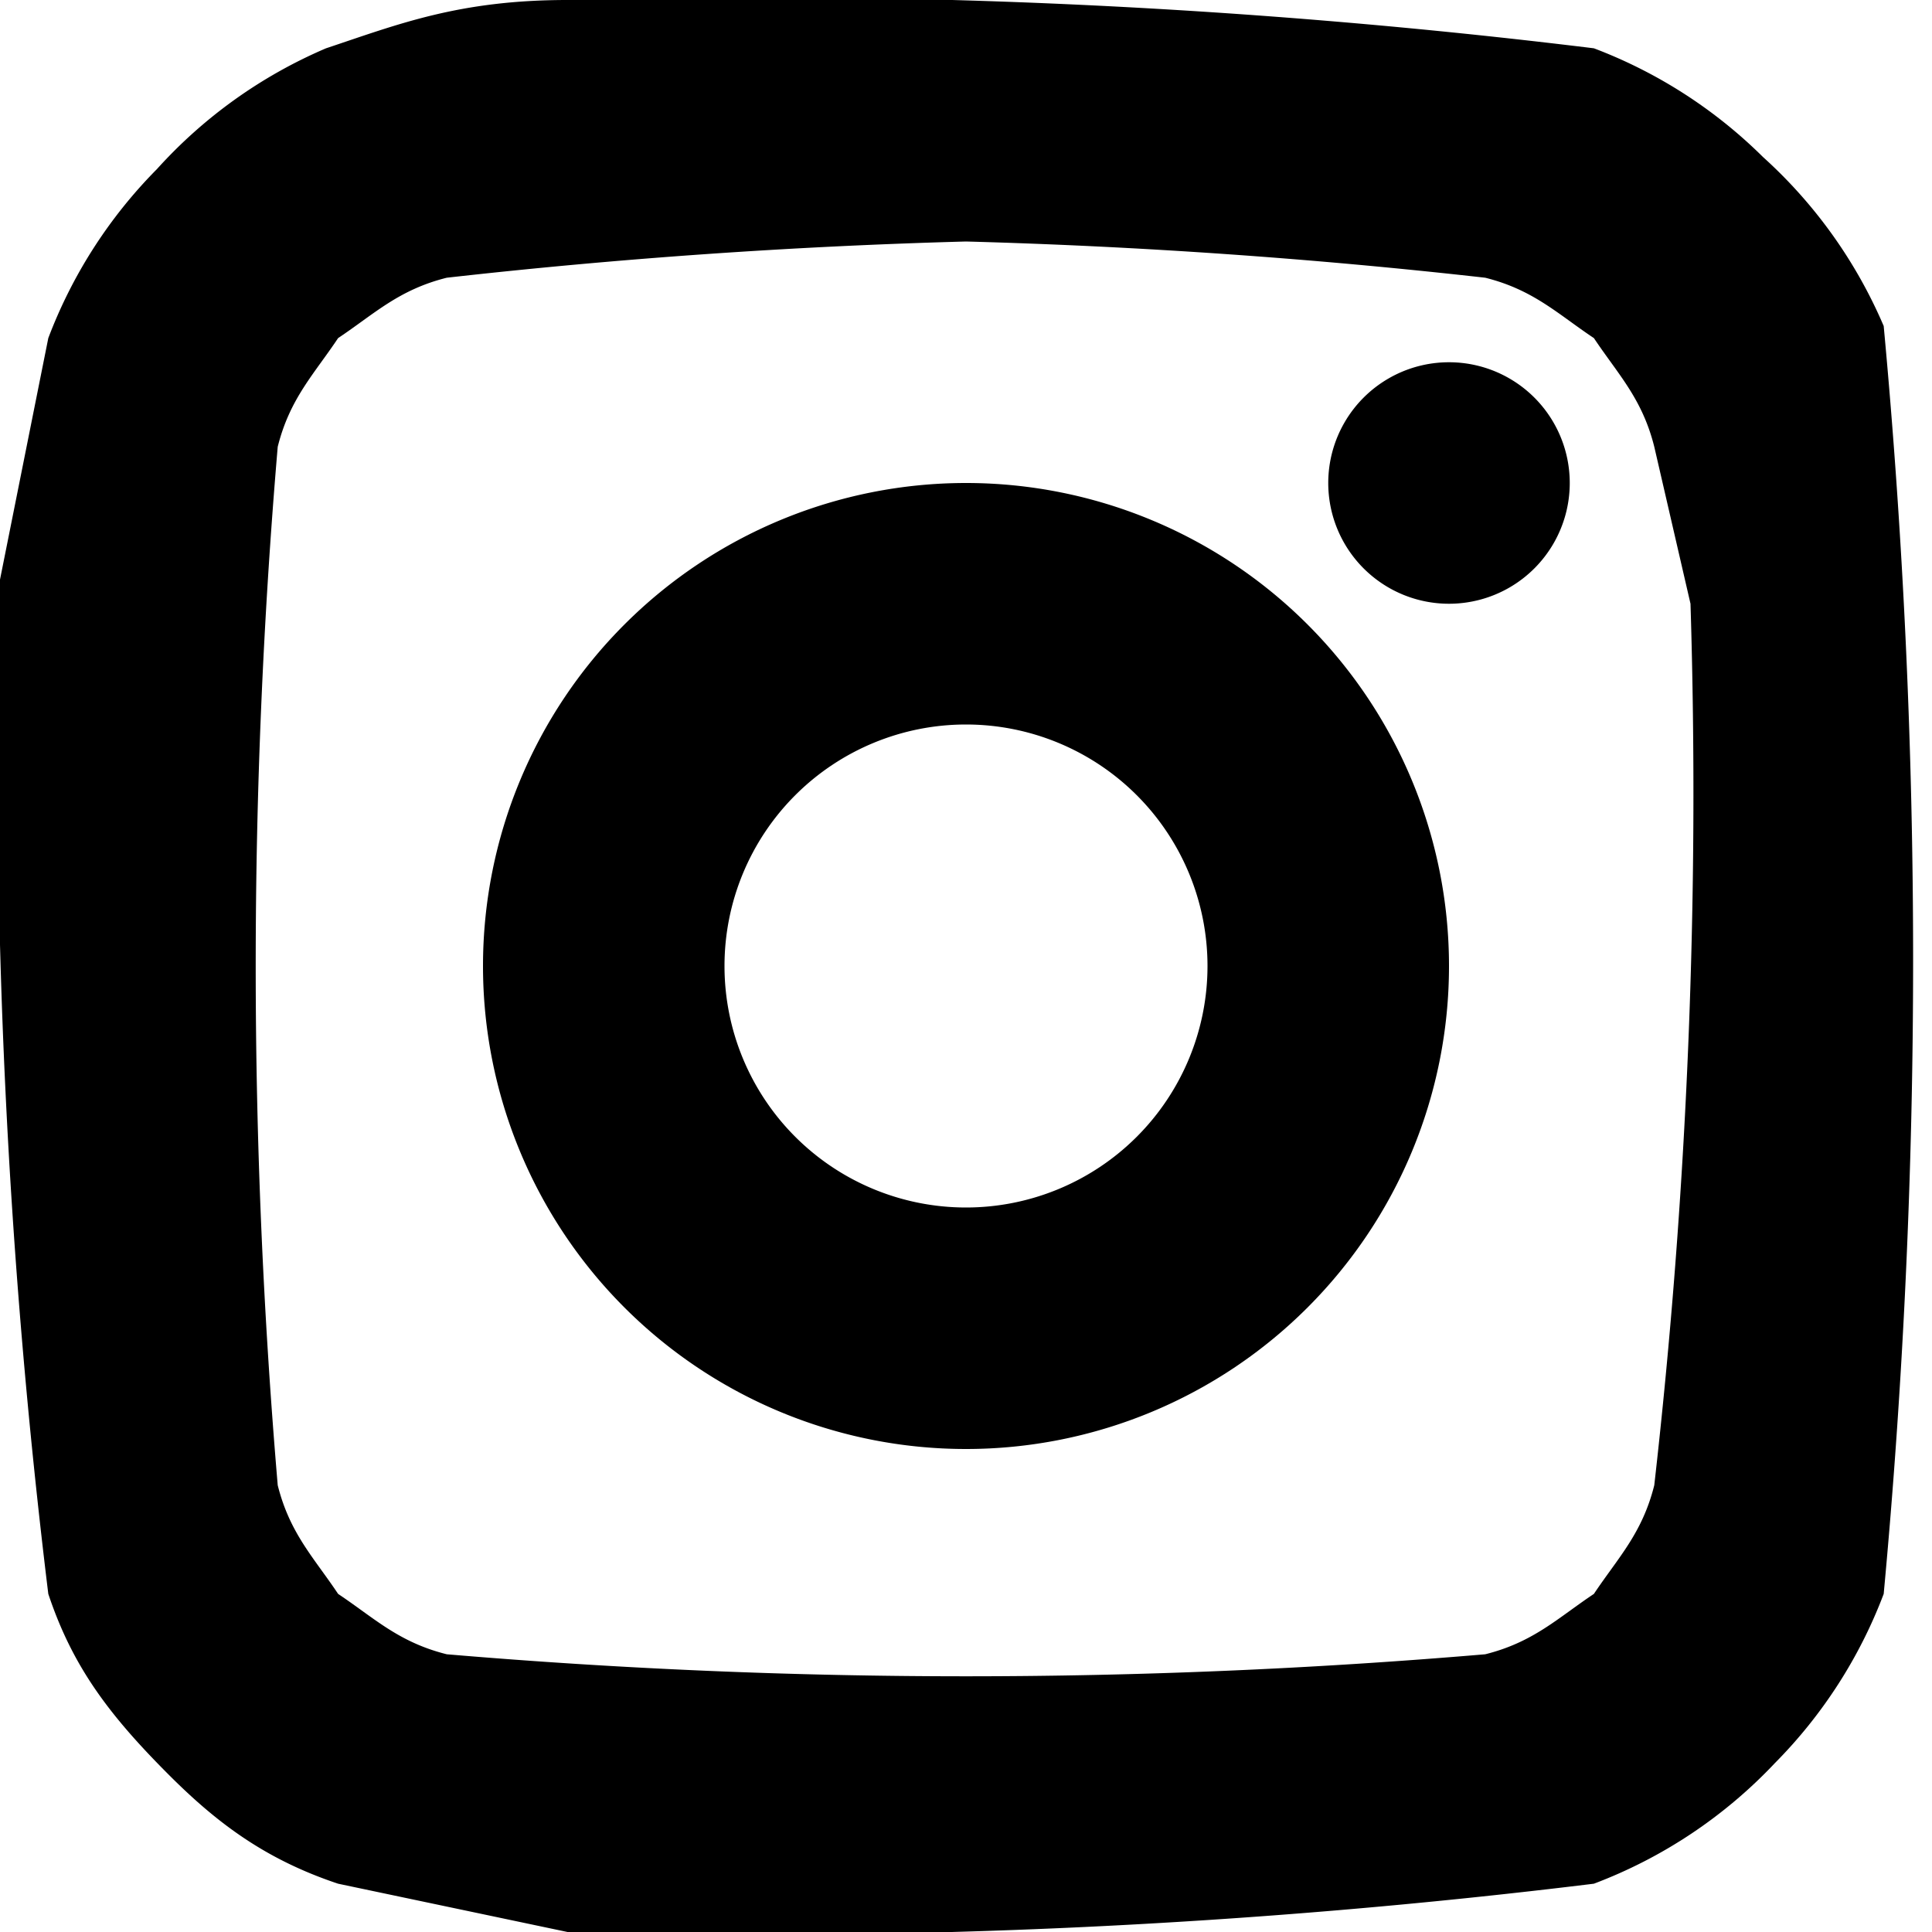 <svg viewBox="0 0 16 16"><g fill-rule="evenodd"><path d="M4.7 0c-.9 0-1.4.2-2 .4a4 4 0 0 0-1.4 1 4 4 0 0 0-.9 1.4l-.4 2a56.7 56.7 0 0 0 .4 8.4c.2.6.5 1 1 1.5.4.4.8.7 1.4.9l1.9.4a56.7 56.7 0 0 0 8.5-.4 4 4 0 0 0 1.5-1 4 4 0 0 0 .9-1.4 56.7 56.7 0 0 0 0-10.5 4 4 0 0 0-1-1.4 4 4 0 0 0-1.4-.9A56.7 56.7 0 0 0 4.7 0ZM8 2a50.8 50.8 0 0 1 4.3.3c.4.1.6.3.9.5.2.3.4.5.5.9L14 5a50.8 50.8 0 0 1-.3 7.3c-.1.4-.3.6-.5.9-.3.2-.5.4-.9.5a50.8 50.8 0 0 1-8.6 0c-.4-.1-.6-.3-.9-.5-.2-.3-.4-.5-.5-.9a50.8 50.8 0 0 1 0-8.6c.1-.4.3-.6.5-.9.3-.2.5-.4.9-.5A50.8 50.8 0 0 1 8 2Z"/><path d="M8 10a2 2 0 1 1 0-4 2 2 0 0 1 0 4Zm0-6a4 4 0 1 0 0 8 4 4 0 0 0 0-8Zm5 0a1 1 0 1 1-2 0 1 1 0 0 1 2 0Z"/></g></svg>